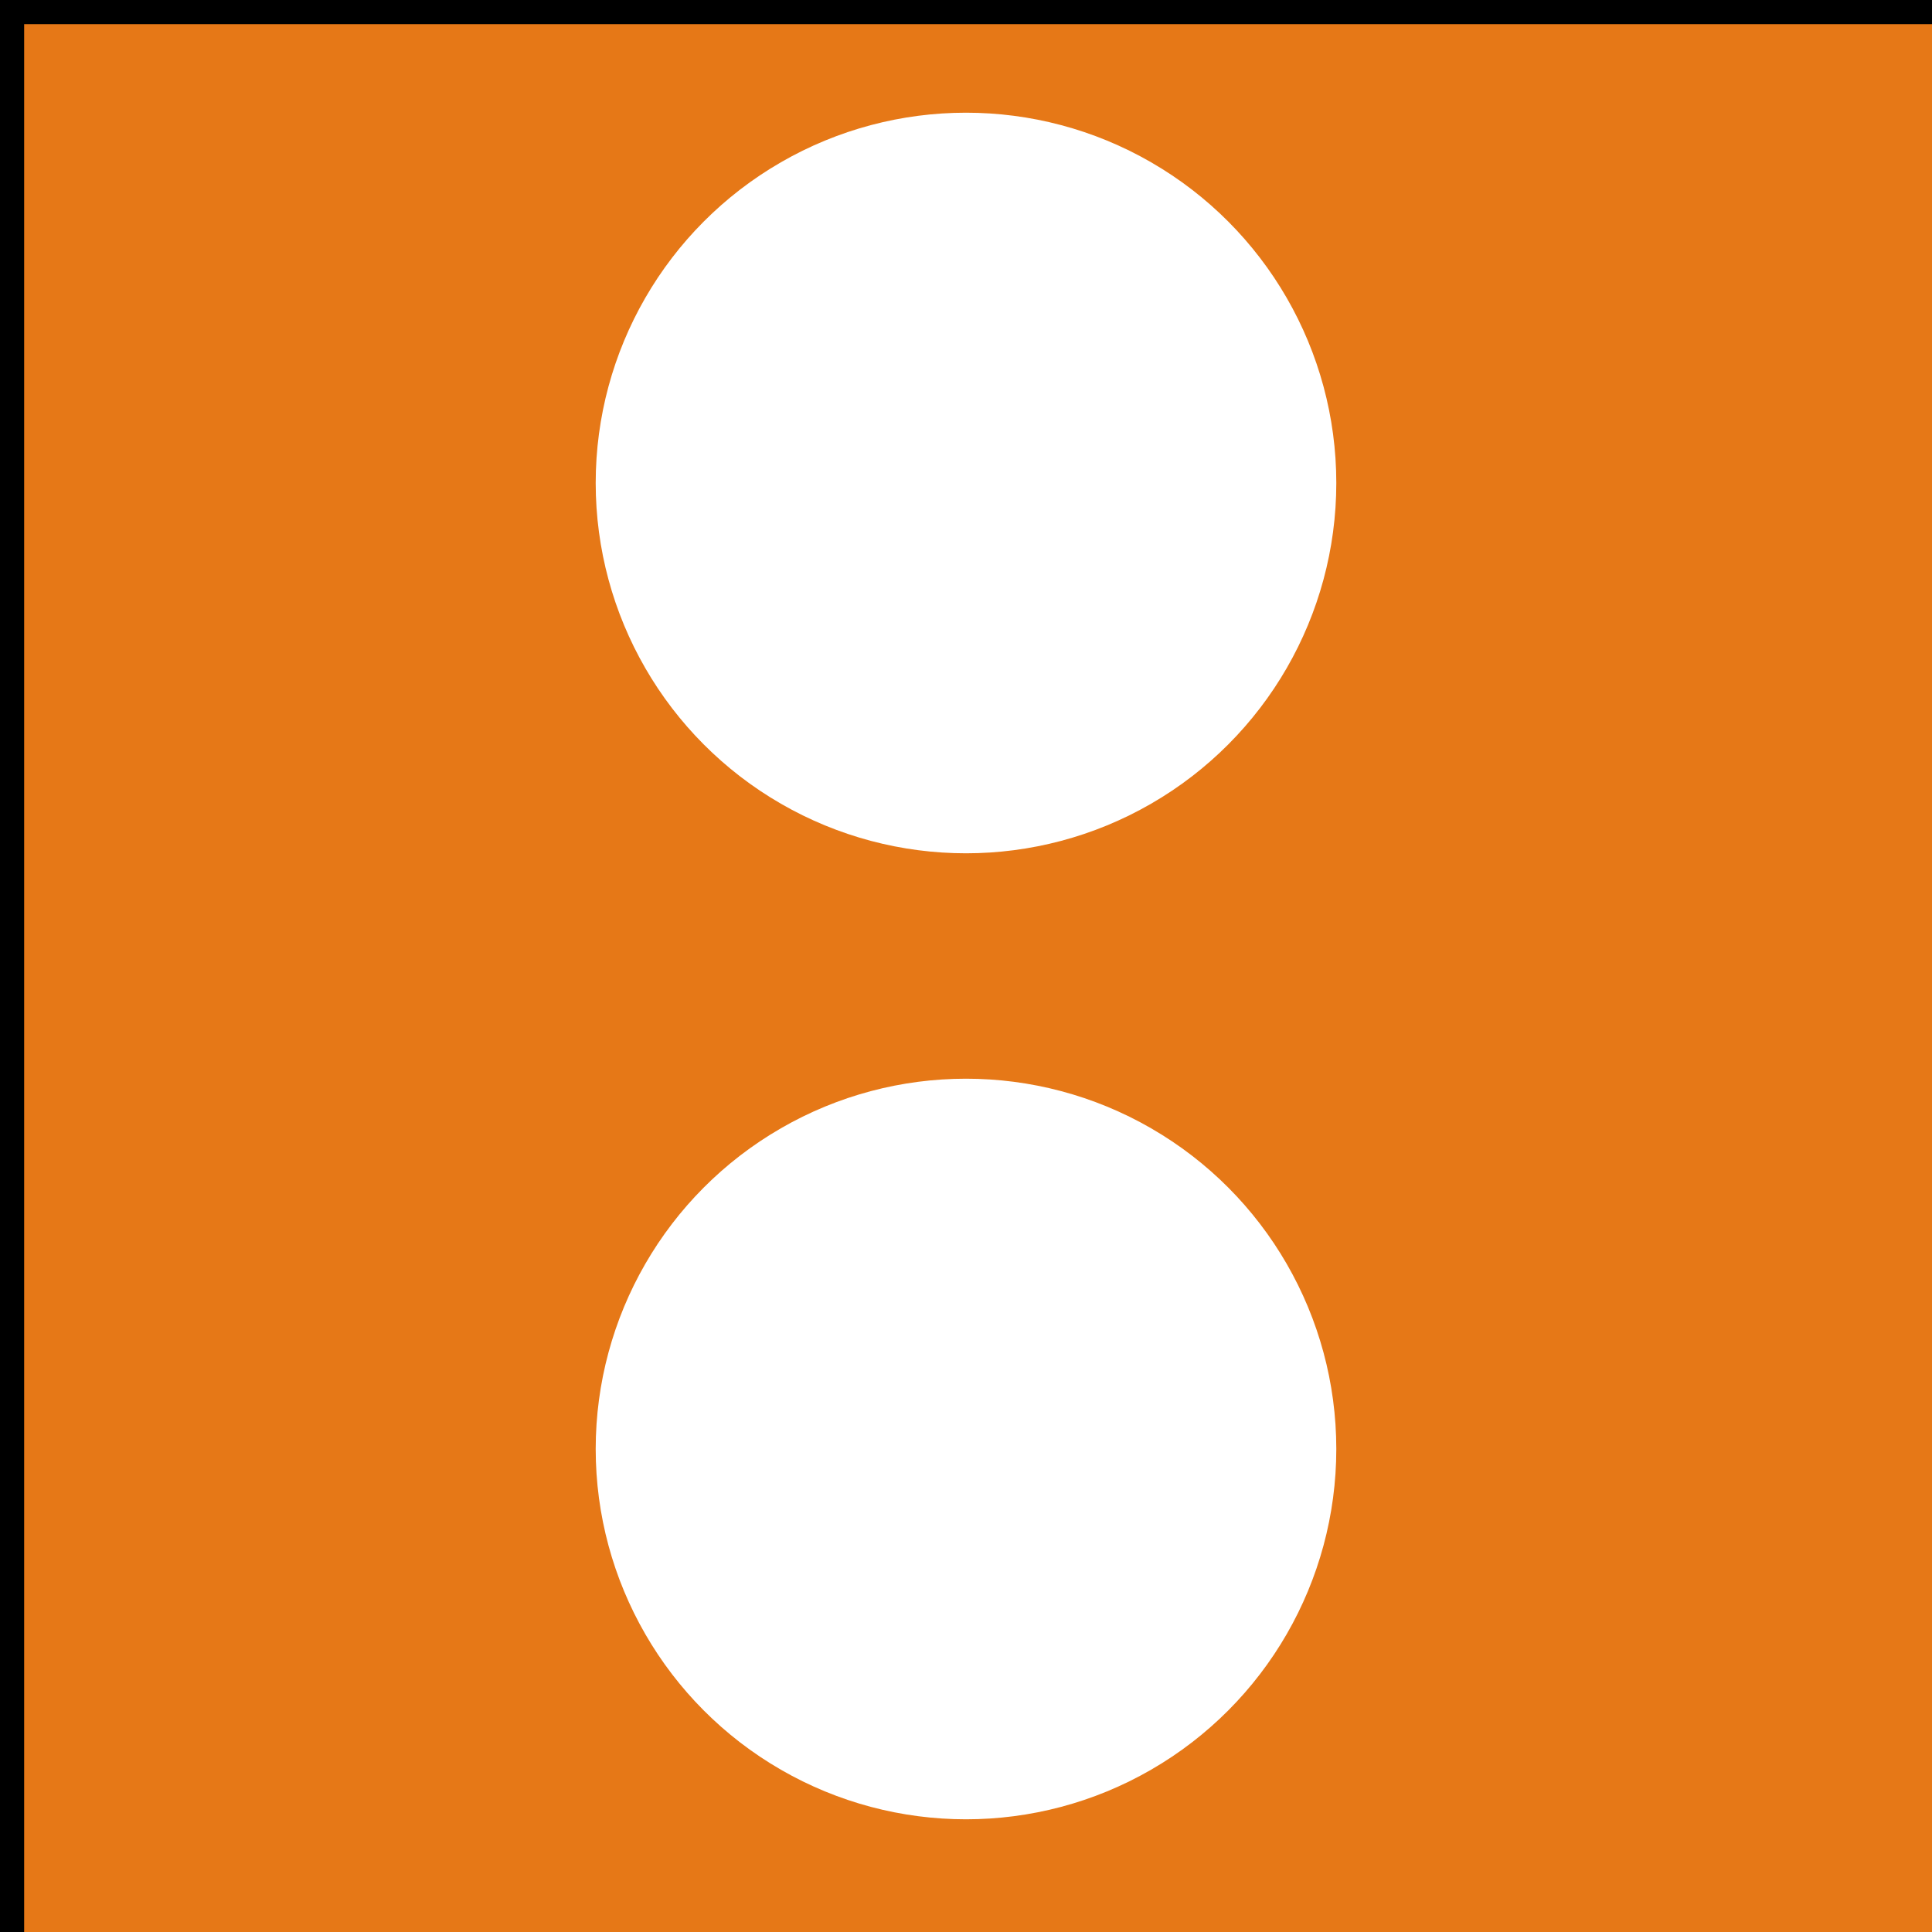 <?xml version="1.0" encoding="UTF-8"?>
<svg xmlns="http://www.w3.org/2000/svg" xmlns:xlink="http://www.w3.org/1999/xlink" width="12" height="12" viewBox="0 0 12 12">
<rect x="0" y="0" width="12" height="12" fill="#333333" stroke="none"/>
<path fill="rgb(90%, 47%, 9%)" stroke-width="0.15" stroke="rgb(0%, 0%, 0%)" d="M 0.075,0.075 V 15.925 H 15.925 V 0.075 Z" />
<circle fill="rgb(100%, 100%, 100%)" cx="6" cy="3" r="2.3" />
<circle fill="rgb(100%, 100%, 100%)" cx="6" cy="9" r="2.3" />
</svg>

